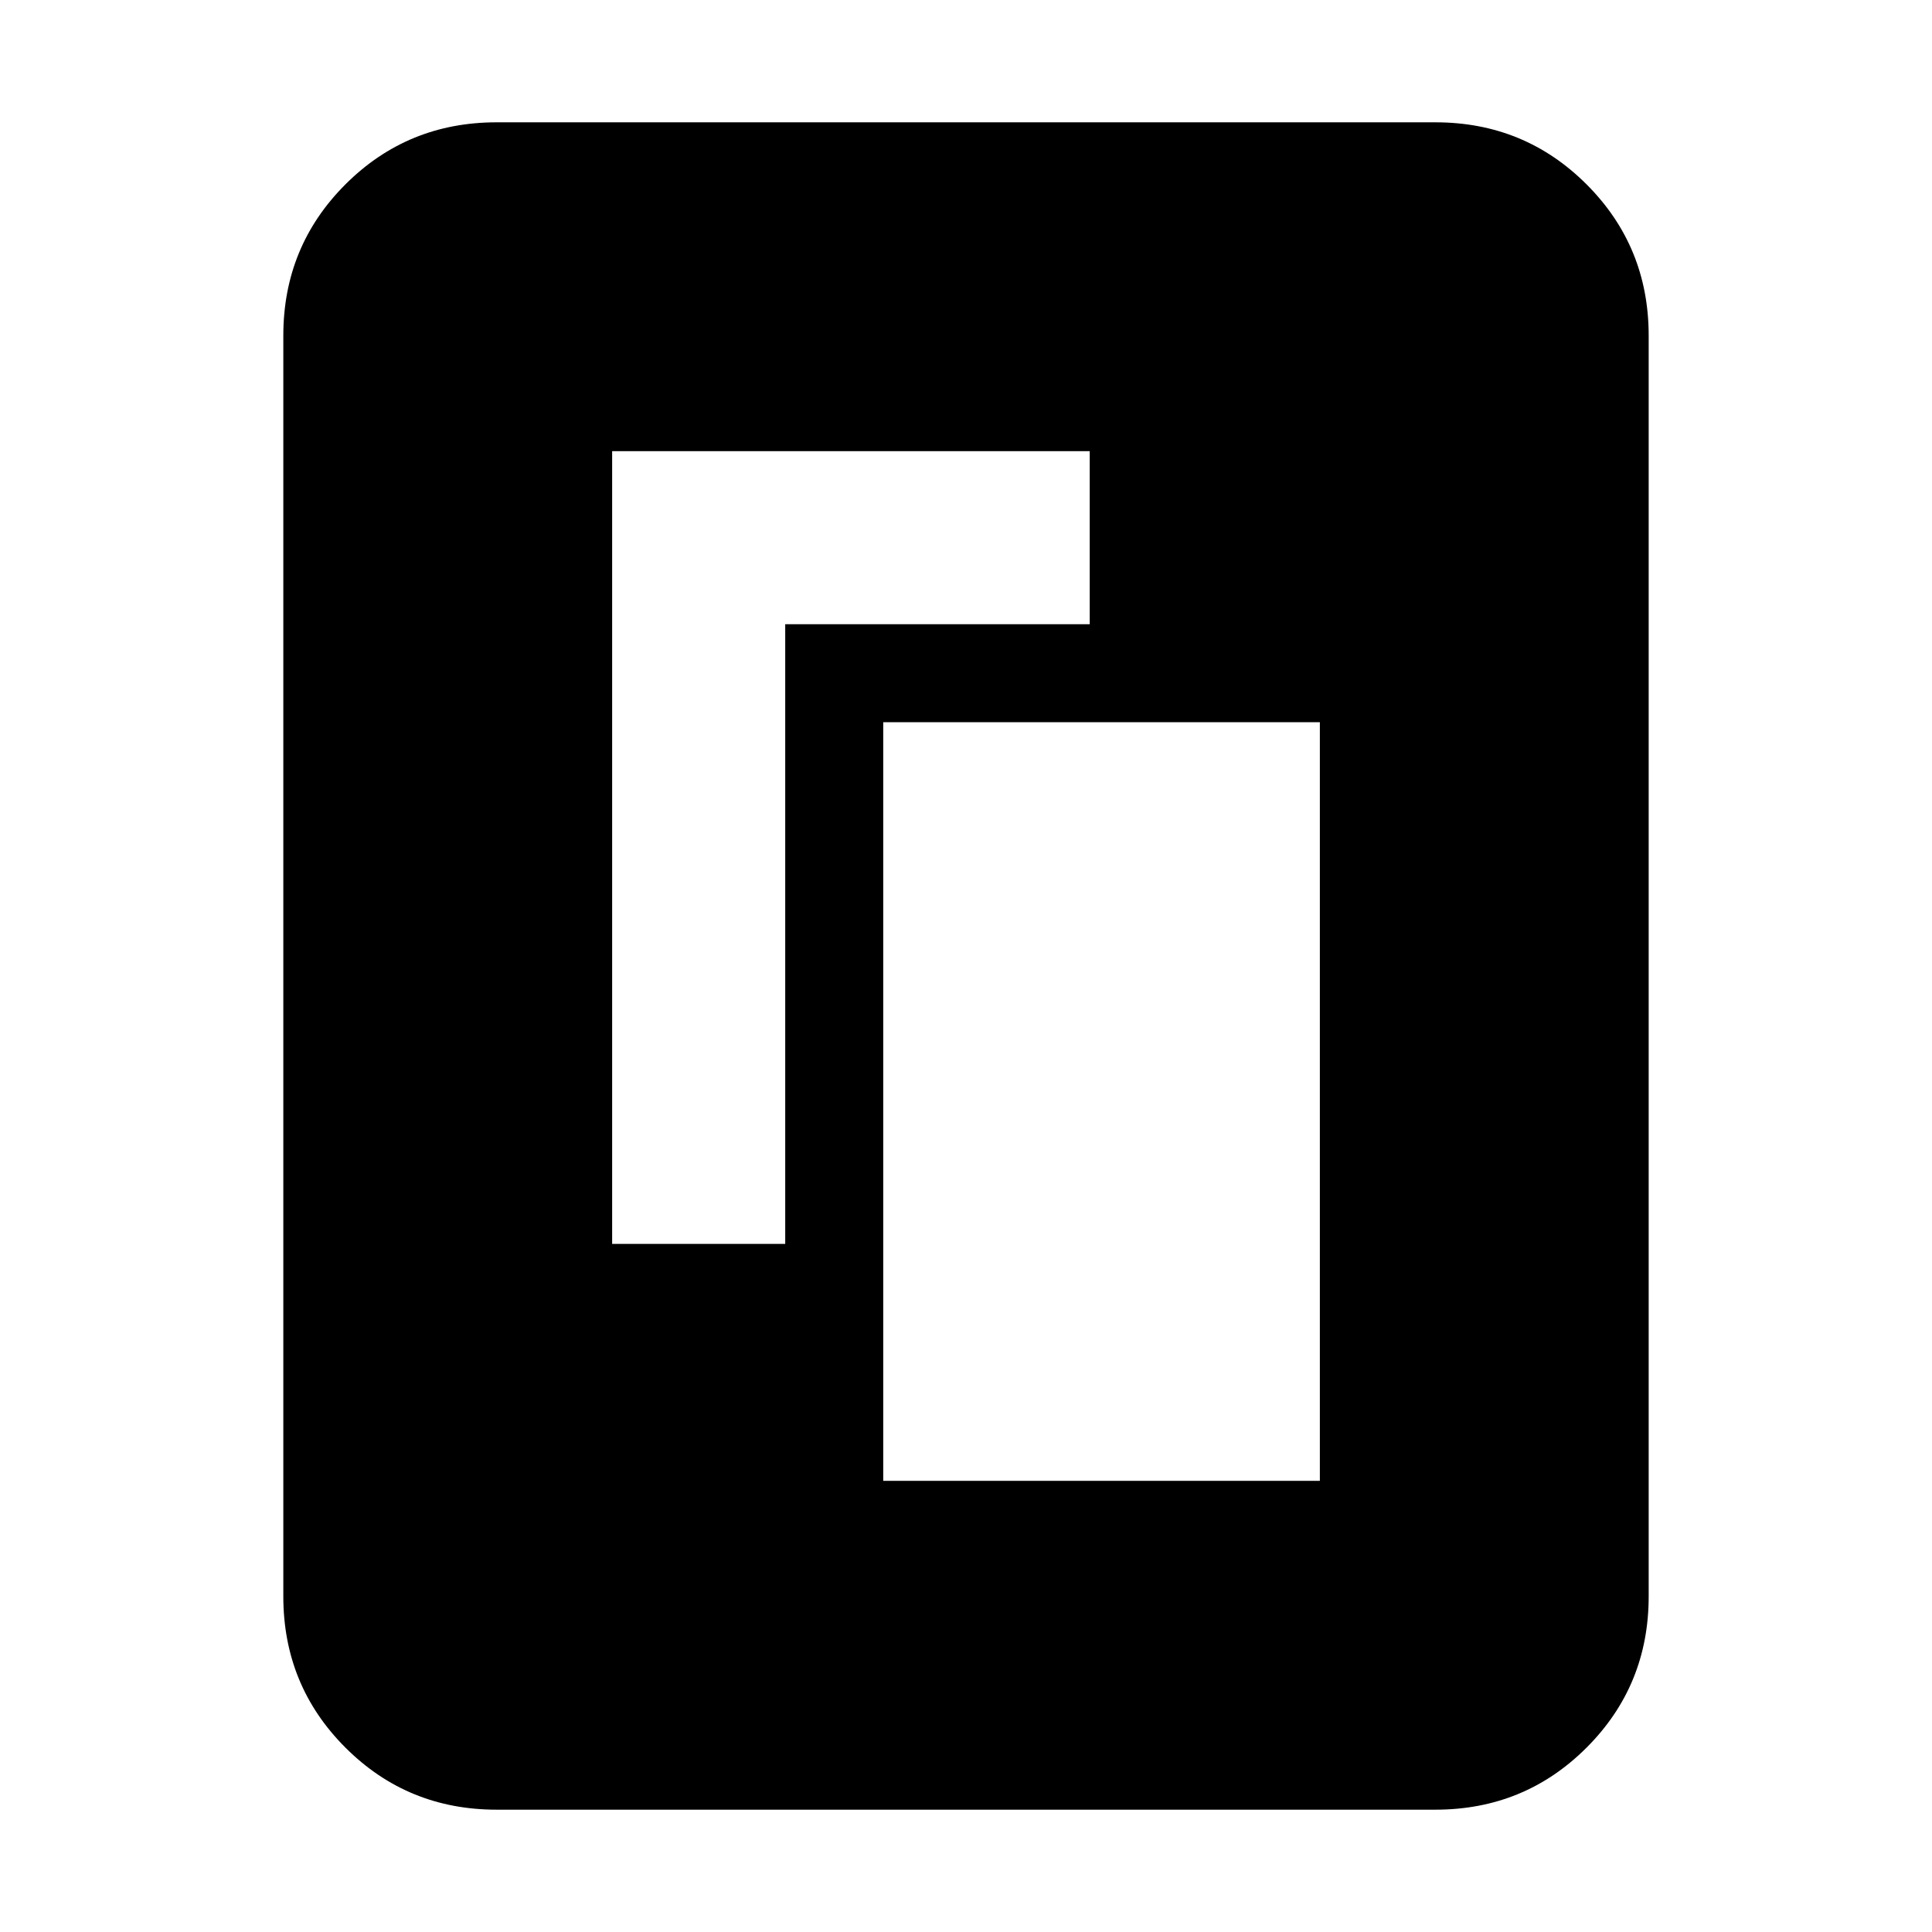 <svg xmlns="http://www.w3.org/2000/svg" height="24" viewBox="0 -960 960 960" width="24"><path d="M438.87-224.17h216.96v-376.96H438.87v376.96Zm-134.7-117.74h86v-307.92h151.31v-86H304.17v393.92Zm515.05 175.13q0 44.3-30.85 75.15-30.85 30.85-75.15 30.85H246.78q-44.3 0-75.15-30.85-30.85-30.85-30.85-75.15v-626.44q0-44.3 30.85-75.15 30.85-30.85 75.15-30.85h466.44q44.3 0 75.15 30.85 30.85 30.85 30.85 75.15v626.44Z"/></svg>